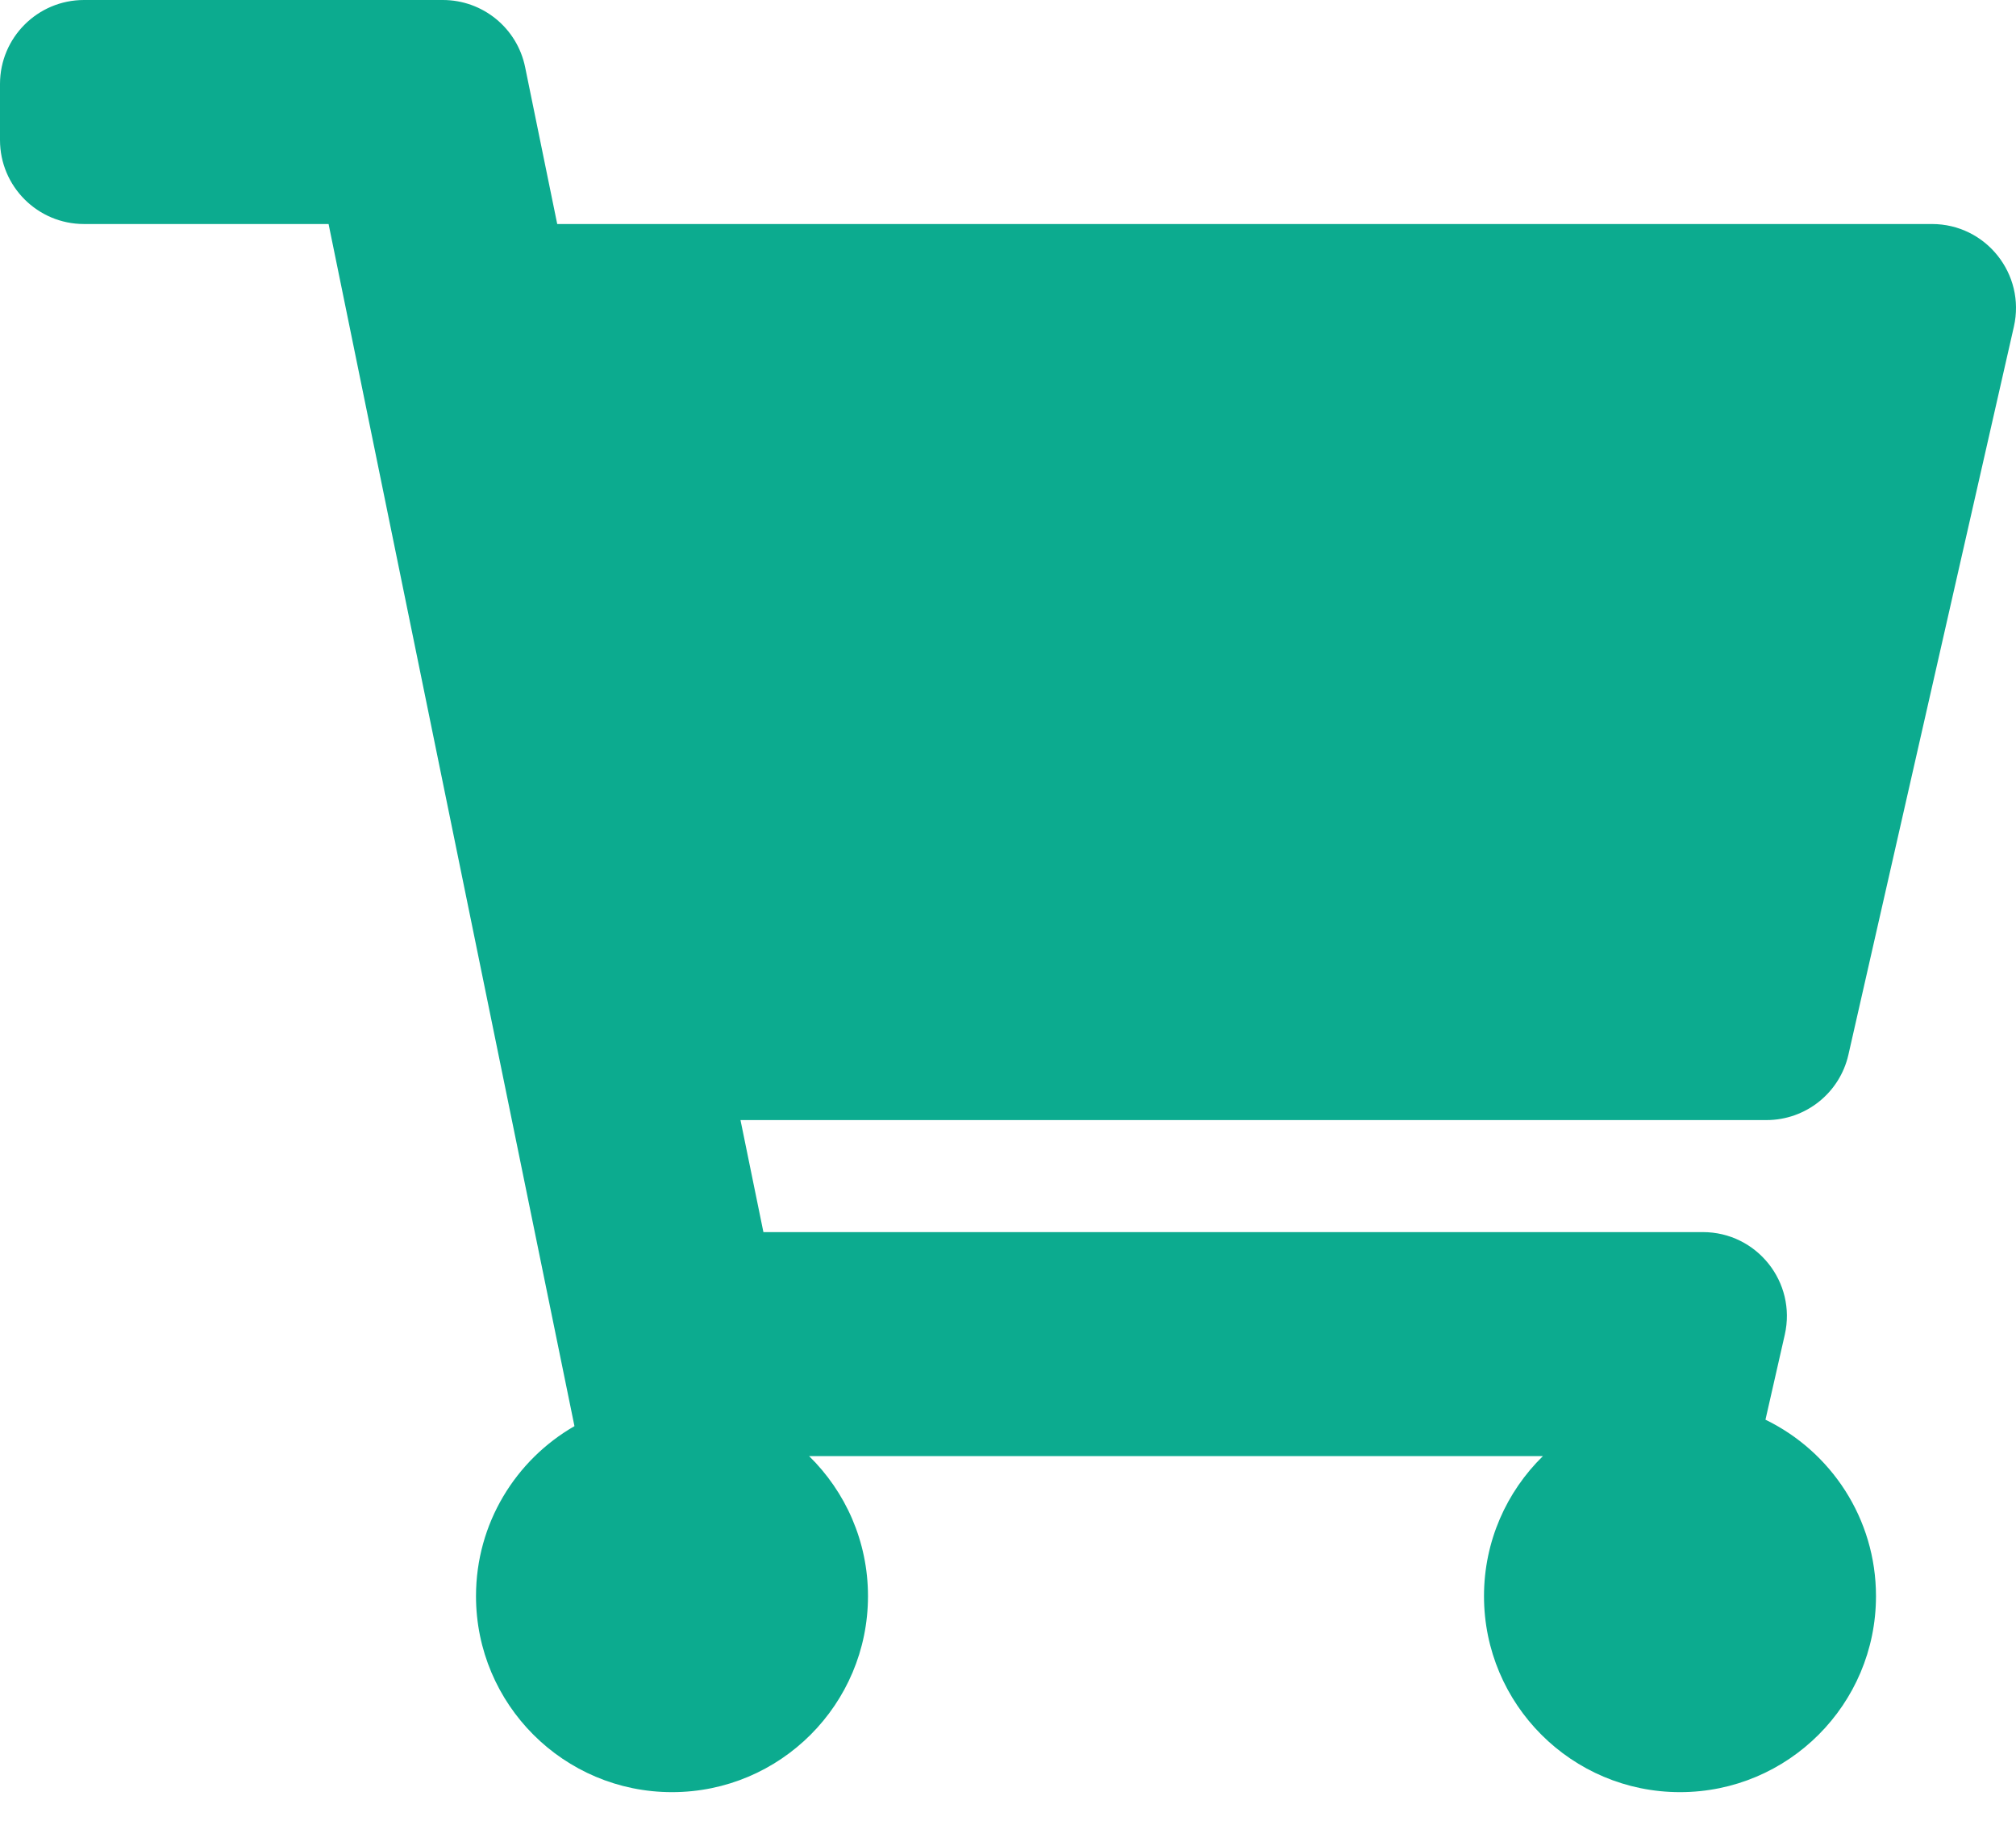 <?xml version="1.0" encoding="UTF-8" standalone="no"?><svg width='62' height='56' viewBox='0 0 62 56' fill='none' xmlns='http://www.w3.org/2000/svg'>
<path d='M56.846 32.434L61.935 10.045C62.302 8.428 61.073 6.889 59.416 6.889H17.137L16.15 2.066C15.905 0.863 14.847 0 13.619 0H2.583C1.157 0 0 1.157 0 2.583V4.306C0 5.732 1.157 6.889 2.583 6.889H10.105L17.667 43.856C15.858 44.896 14.639 46.847 14.639 49.083C14.639 52.412 17.338 55.111 20.667 55.111C23.996 55.111 26.694 52.412 26.694 49.083C26.694 47.396 26 45.872 24.884 44.778H47.45C46.333 45.872 45.639 47.396 45.639 49.083C45.639 52.412 48.338 55.111 51.667 55.111C54.996 55.111 57.694 52.412 57.694 49.083C57.694 46.697 56.307 44.634 54.295 43.658L54.889 41.045C55.257 39.428 54.028 37.889 52.37 37.889H23.478L22.773 34.444H54.327C55.533 34.444 56.579 33.61 56.846 32.434Z' fill='#0CAB8F'/>
</svg>
